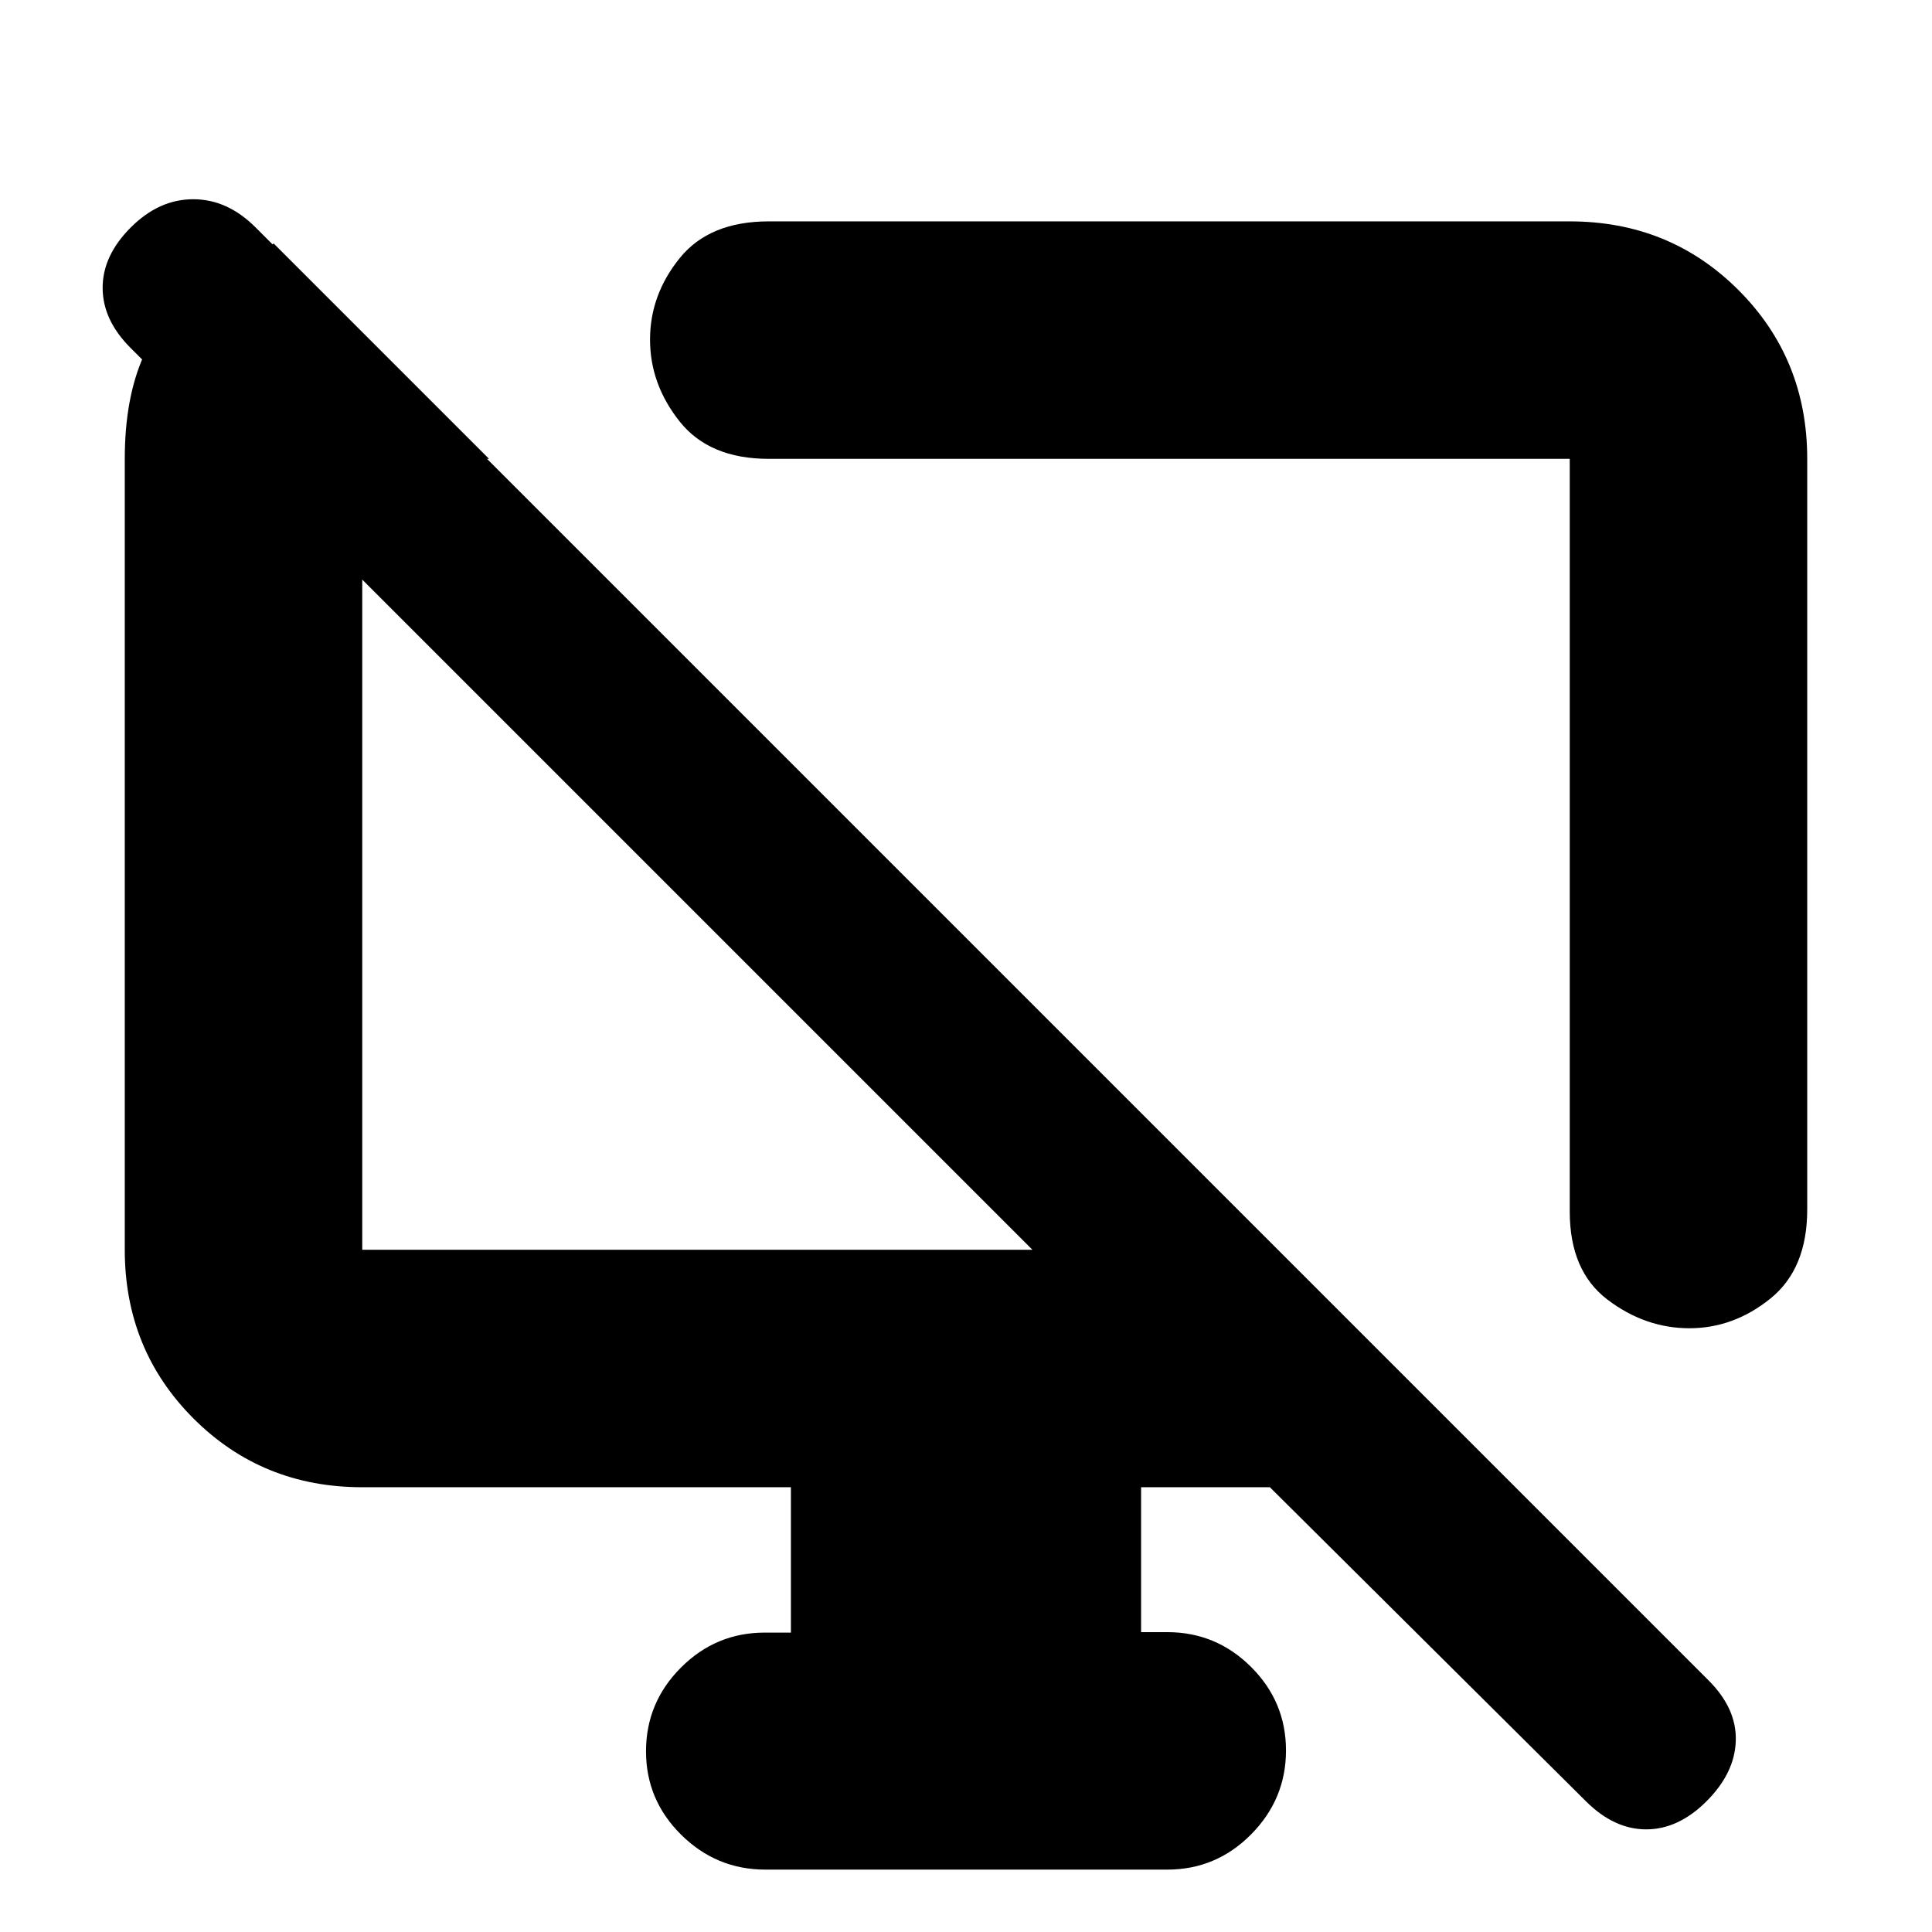 <svg xmlns="http://www.w3.org/2000/svg" height="20" viewBox="0 -960 960 960" width="20"><path d="m136-839 107 107h-63v393h333L64.84-787.16Q51-801 51-817t14-30q14-14 31-14t31 14l722 722q14 14 13.5 30T848-65q-14 14-30 14t-30-14L631-221h-64v72h13q24.3 0 41.65 17.29Q639-114.42 639-90.21T621.66-48.5Q604.32-31 580.04-31H380.28Q356-31 338.5-48.29T321-89.79q0-24.21 17.35-41.59 17.35-17.39 41.65-17.39h13V-221H180q-49.7 0-83.85-34.15Q62-289.3 62-339v-393q0-60 37-83.5l37-23.5Zm762 107v373q0 29.5-18.3 44.25Q861.41-300 839.45-300q-21.95 0-40.7-14.22Q780-328.44 780-358v-374H382q-29.5 0-44.25-18.52Q323-769.05 323-791.27q0-22.23 14.75-40.48Q352.5-850 382-850h398q49.7 0 83.85 34.15Q898-781.7 898-732ZM562-514Zm-215 8Z"/></svg>